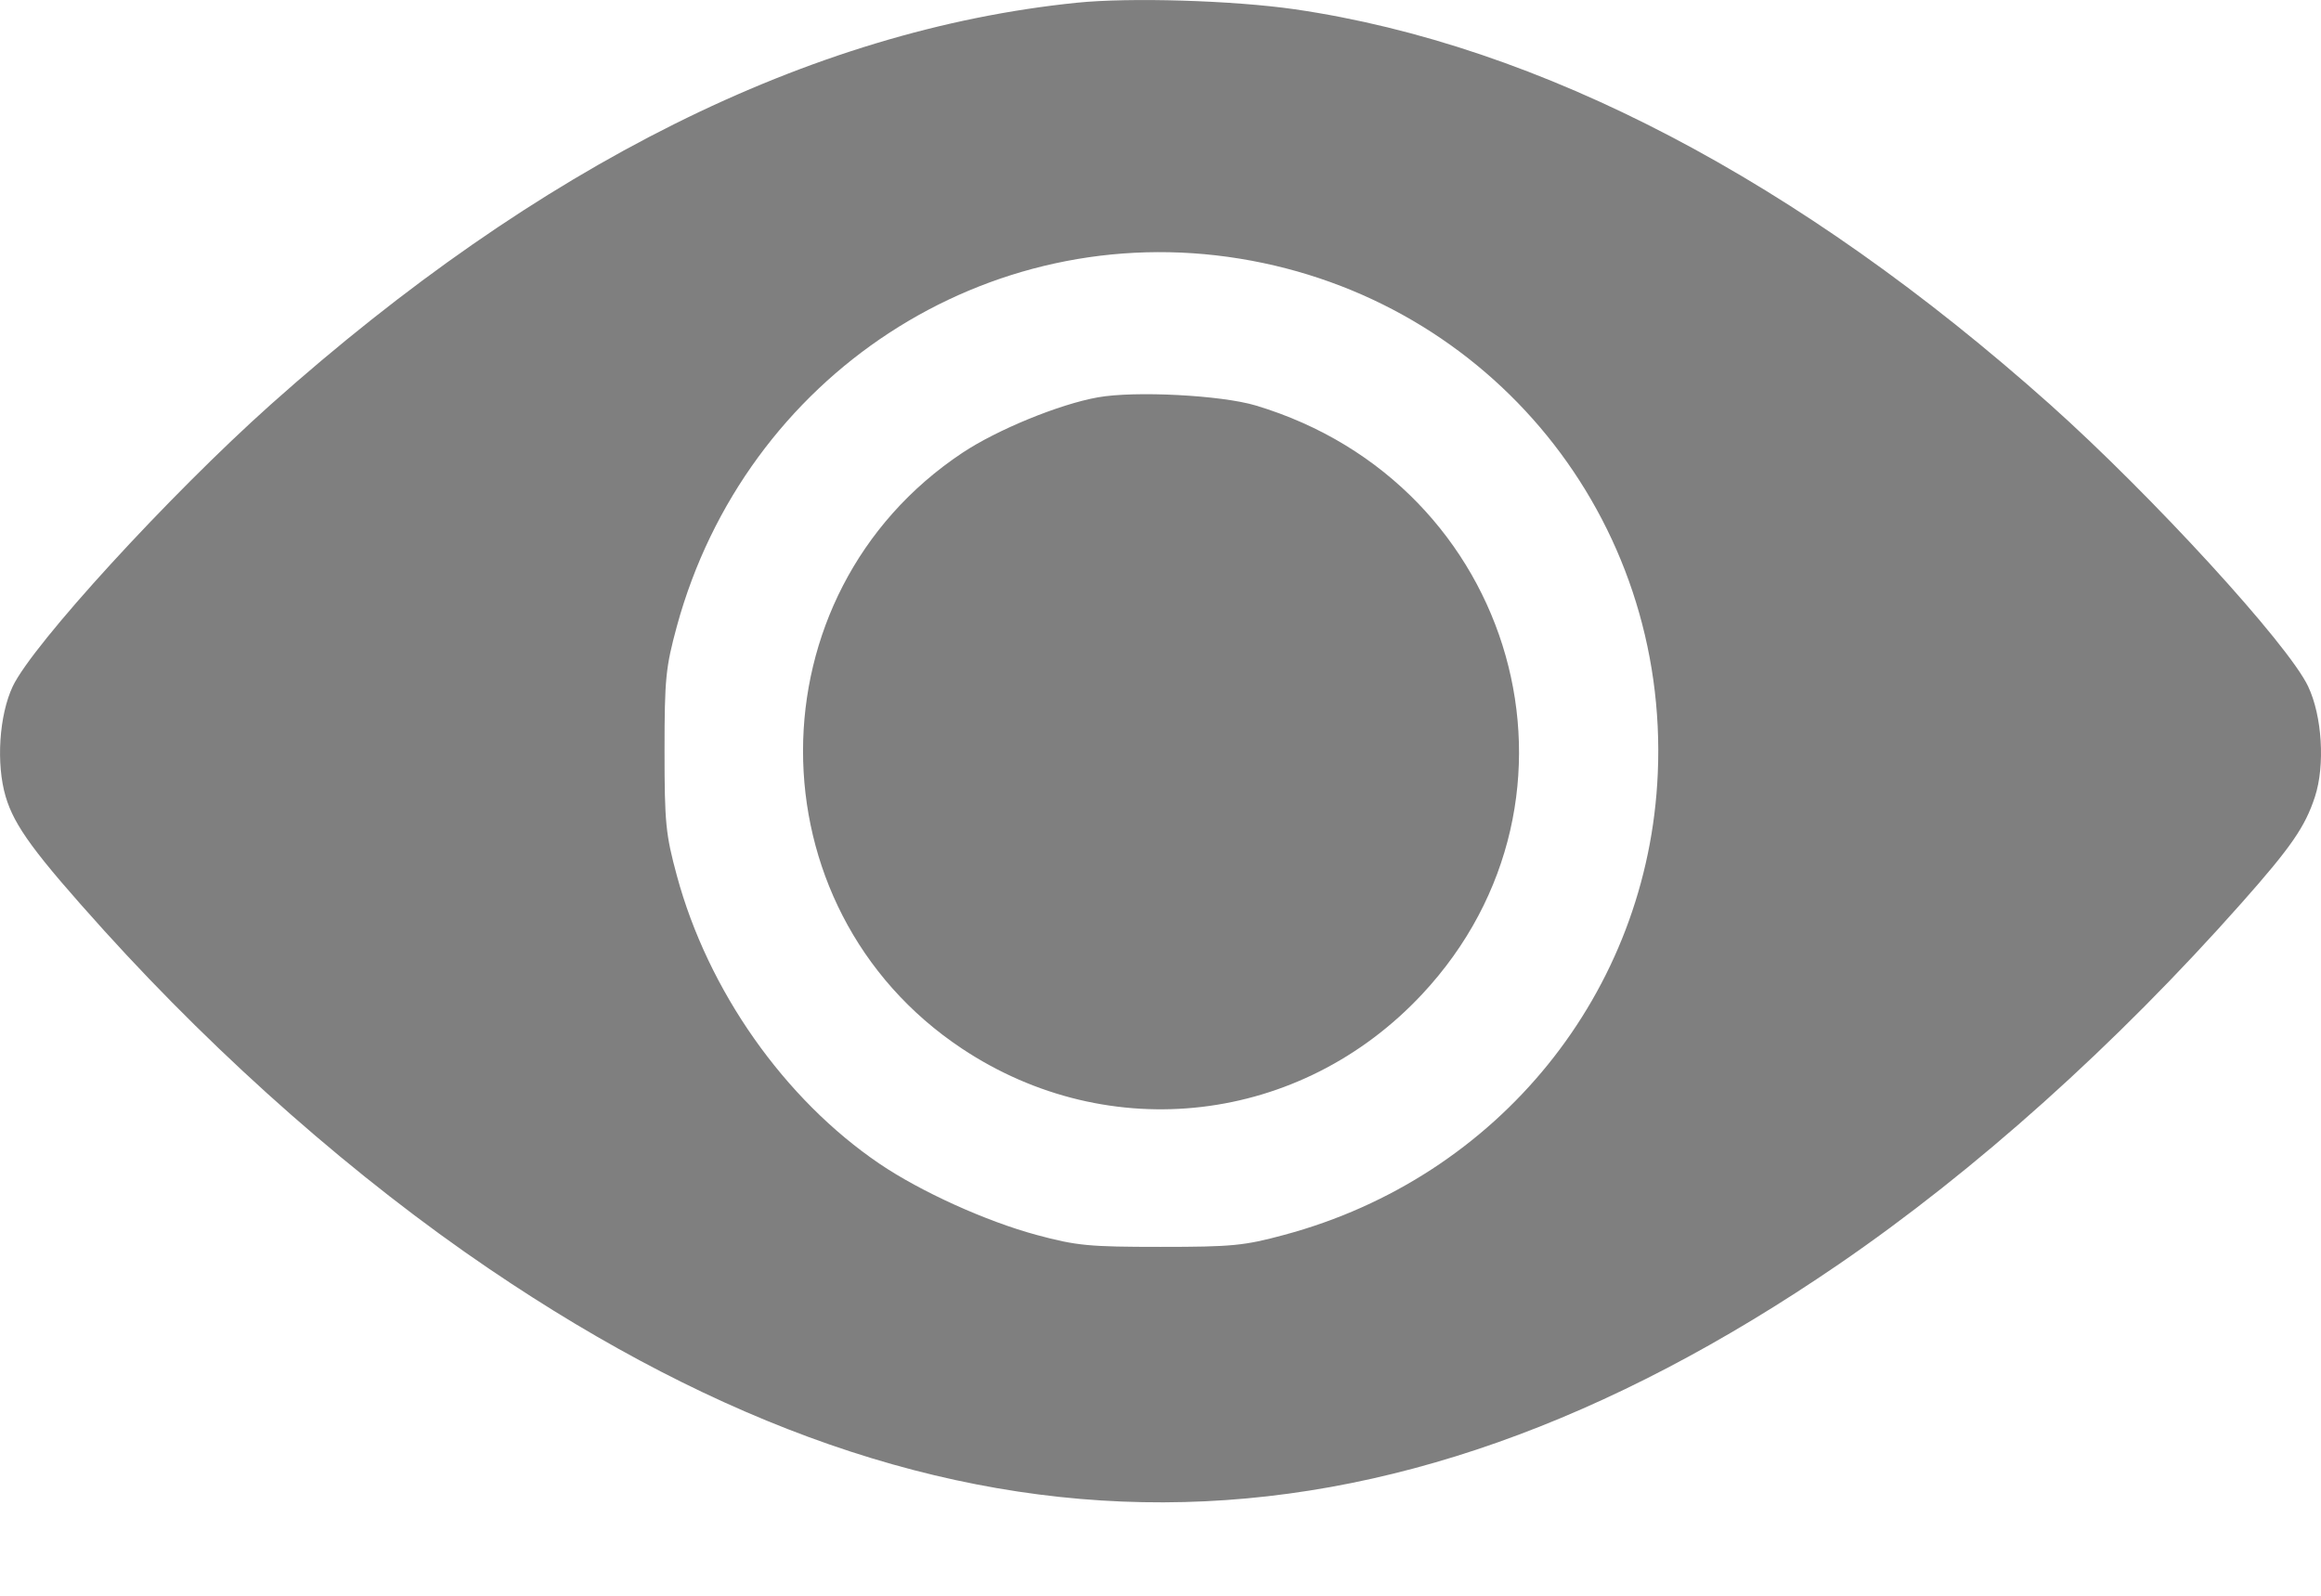 <svg width="16" height="11" viewBox="0 0 16 11" fill="none" xmlns="http://www.w3.org/2000/svg">
<path fill-rule="evenodd" clip-rule="evenodd" d="M7.421 0.019C5.583 0.207 3.717 1.138 1.867 2.788C1.165 3.415 0.227 4.44 0.088 4.731C-0.006 4.93 -0.028 5.265 0.039 5.491C0.099 5.694 0.237 5.882 0.719 6.416C1.526 7.307 2.457 8.126 3.373 8.747C6.549 10.902 9.493 10.893 12.674 8.716C13.619 8.069 14.584 7.204 15.452 6.225C15.795 5.838 15.89 5.7 15.958 5.493C16.029 5.276 16.008 4.935 15.911 4.731C15.773 4.44 14.834 3.415 14.132 2.788C12.4 1.243 10.619 0.311 8.926 0.064C8.501 0.003 7.79 -0.019 7.421 0.019ZM8.547 1.783C10.278 2.065 11.505 3.576 11.428 5.332C11.363 6.84 10.331 8.115 8.854 8.512C8.577 8.587 8.493 8.595 8 8.595C7.507 8.595 7.422 8.587 7.147 8.513C6.798 8.419 6.346 8.214 6.063 8.022C5.407 7.577 4.88 6.828 4.666 6.036C4.589 5.752 4.581 5.673 4.581 5.176C4.581 4.677 4.589 4.601 4.666 4.317C5.139 2.586 6.804 1.499 8.547 1.783ZM7.568 2.739C7.303 2.786 6.874 2.962 6.635 3.121C5.171 4.094 5.169 6.256 6.631 7.228C7.648 7.904 8.966 7.749 9.803 6.854C11.068 5.501 10.456 3.334 8.656 2.795C8.419 2.724 7.823 2.693 7.568 2.739Z" fill="black" fill-opacity="0.5"/>
</svg>
